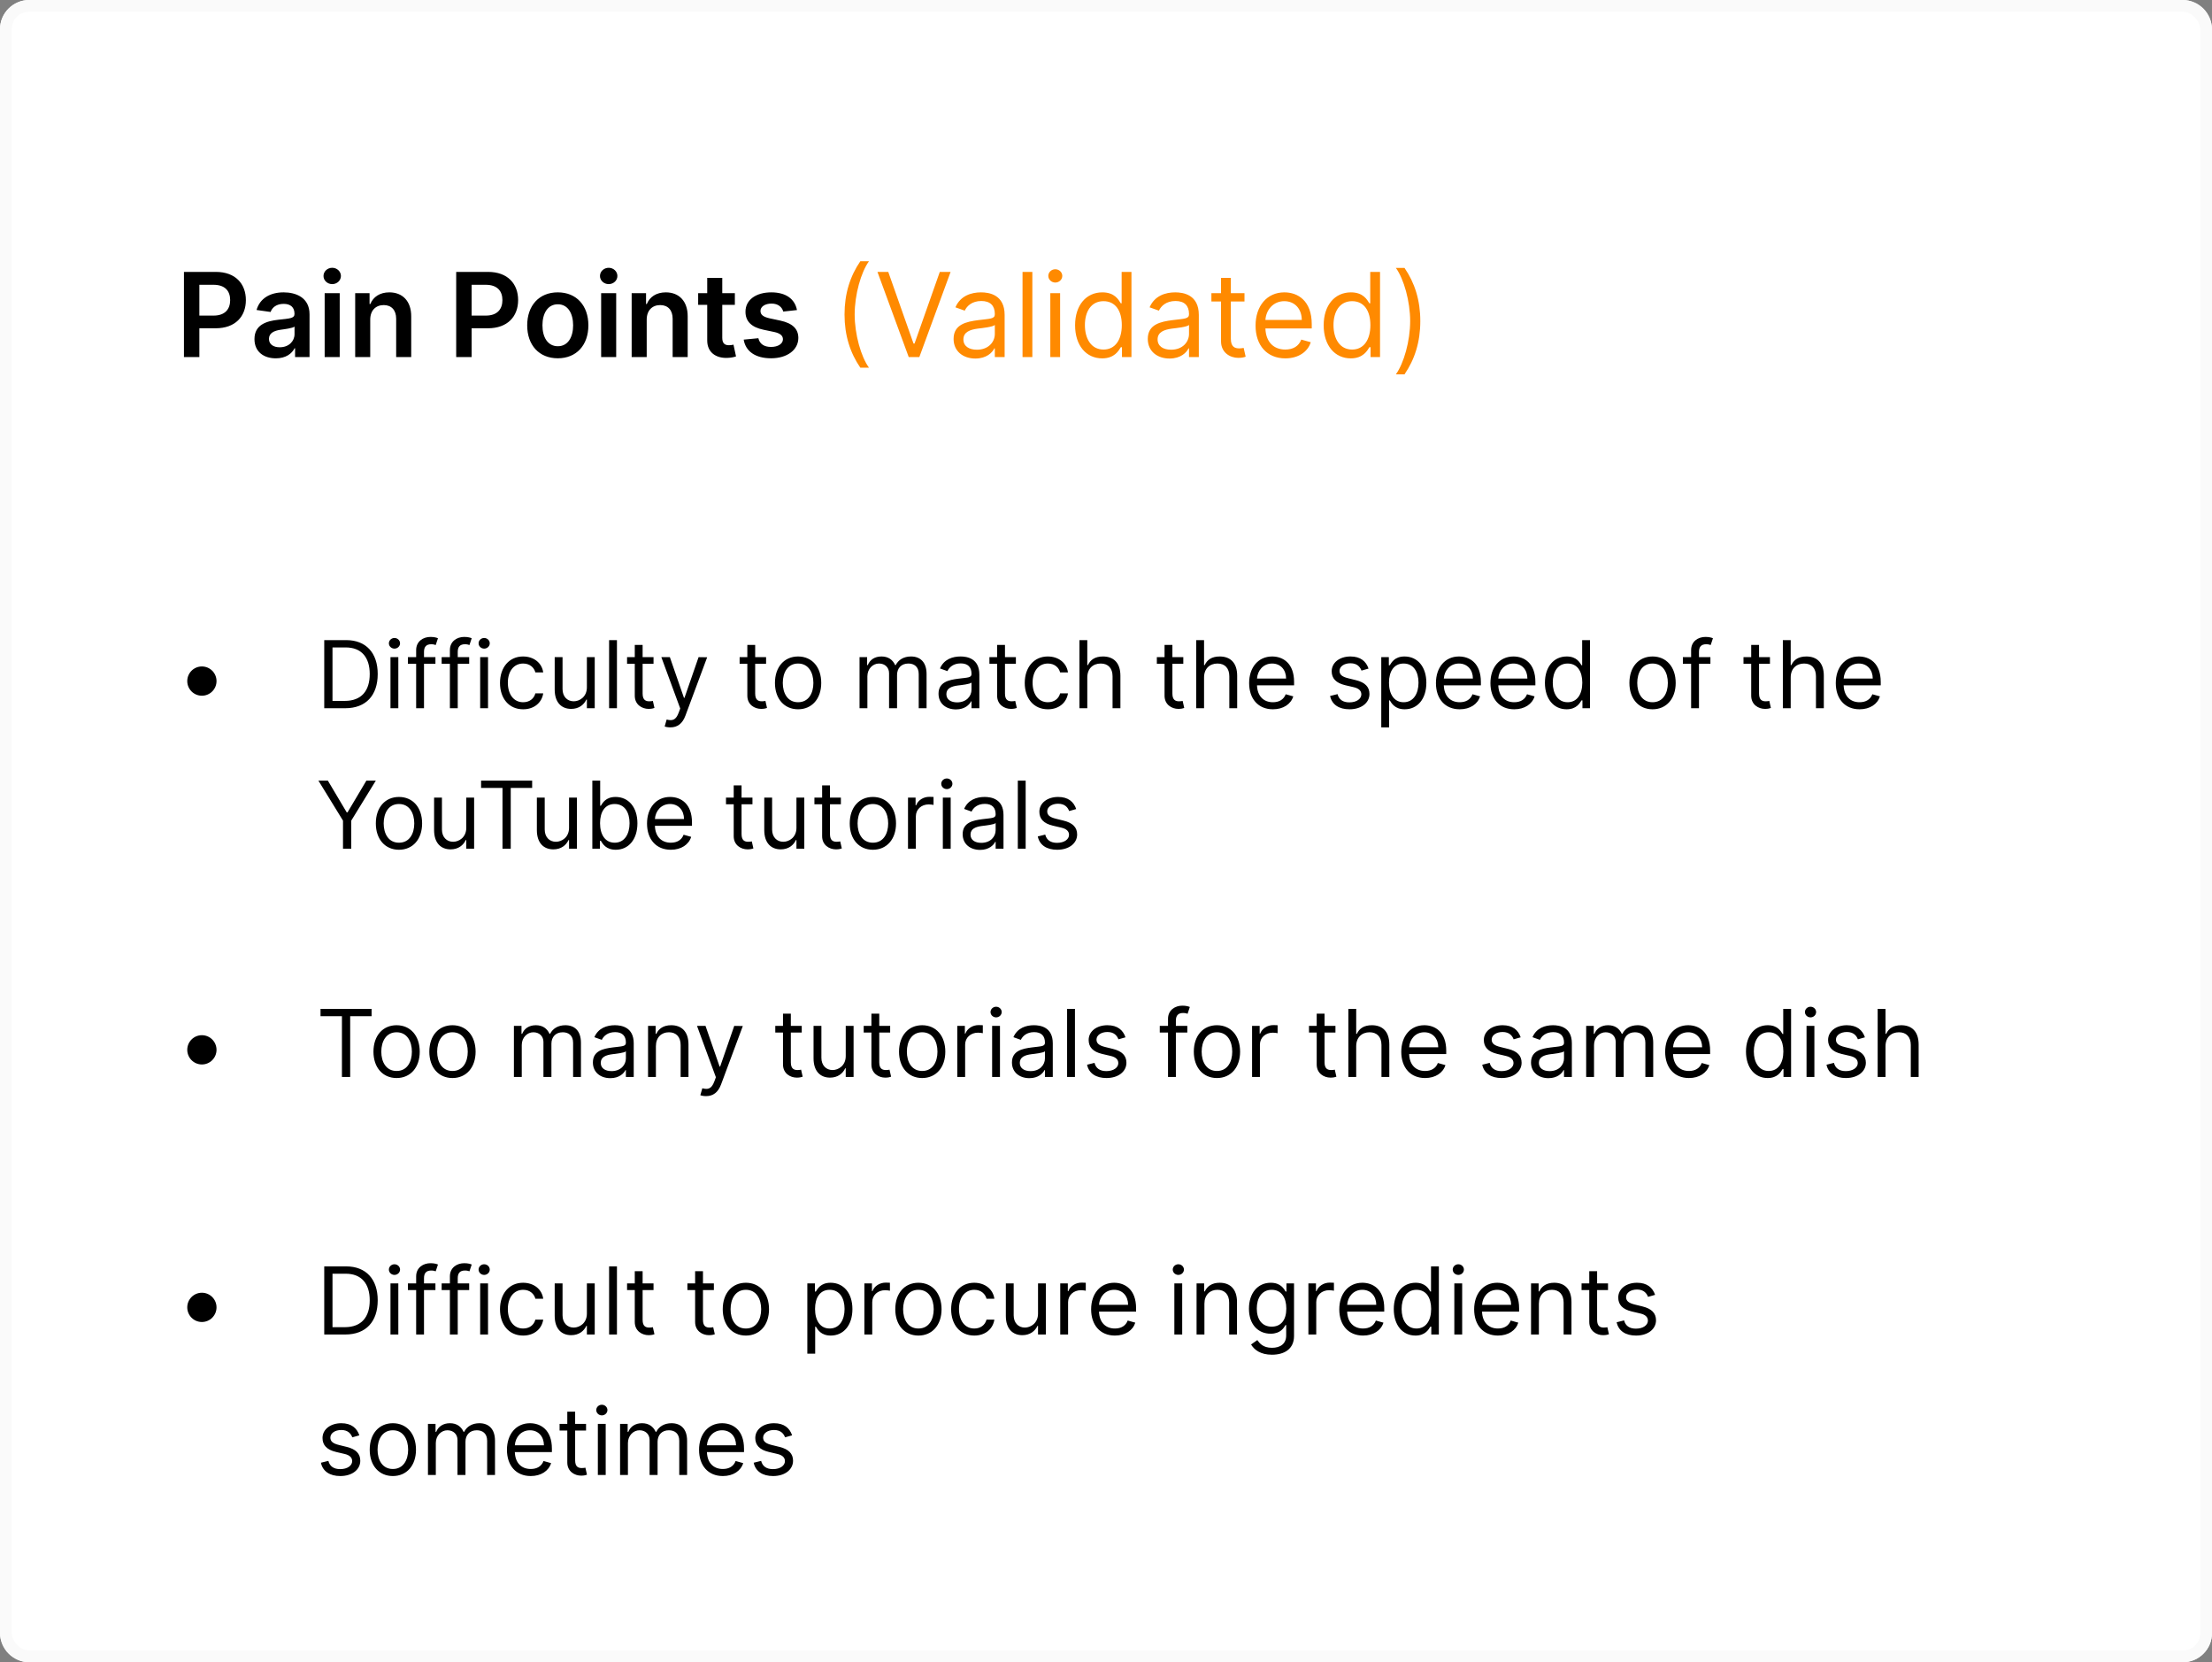 <svg width="378" height="284" viewBox="0 0 378 284" fill="none" xmlns="http://www.w3.org/2000/svg">
<rect x="0" y="0" width="378" height="284" fill="#808080" stroke="none"/>
<path d="M0 5C0 2.239 2.239 0 5 0H373C375.761 0 378 2.239 378 5V279C378 281.761 375.761 284 373 284H5C2.239 284 0 281.761 0 279V5Z" fill="white"/>
<path d="M34.5 118.864C35.881 118.864 37 117.744 37 116.364C37 114.983 35.881 113.864 34.5 113.864C33.119 113.864 32 114.983 32 116.364C32 117.744 33.119 118.864 34.5 118.864Z" fill="black"/>
<path d="M59 121C62.545 121 64.546 118.795 64.546 115.159C64.546 111.545 62.545 109.364 59.159 109.364H55.409V121H59ZM56.818 119.75V110.614H59.068C61.795 110.614 63.182 112.341 63.182 115.159C63.182 118 61.795 119.75 58.909 119.75H56.818ZM66.727 121H68.068V112.273H66.727V121ZM67.409 110.818C67.932 110.818 68.364 110.409 68.364 109.909C68.364 109.409 67.932 109 67.409 109C66.886 109 66.454 109.409 66.454 109.909C66.454 110.409 66.886 110.818 67.409 110.818ZM74.41 112.273H72.456V111.386C72.456 110.523 72.82 110.068 73.706 110.068C74.092 110.068 74.32 110.159 74.456 110.205L74.842 109.045C74.638 108.955 74.229 108.818 73.57 108.818C72.32 108.818 71.115 109.568 71.115 111.068V112.273H69.706V113.409H71.115V121H72.456V113.409H74.41V112.273ZM80.176 112.273H78.222V111.386C78.222 110.523 78.585 110.068 79.472 110.068C79.858 110.068 80.085 110.159 80.222 110.205L80.608 109.045C80.403 108.955 79.994 108.818 79.335 108.818C78.085 108.818 76.881 109.568 76.881 111.068V112.273H75.472V113.409H76.881V121H78.222V113.409H80.176V112.273ZM82.055 121H83.396V112.273H82.055V121ZM82.737 110.818C83.26 110.818 83.692 110.409 83.692 109.909C83.692 109.409 83.26 109 82.737 109C82.215 109 81.783 109.409 81.783 109.909C81.783 110.409 82.215 110.818 82.737 110.818ZM89.398 121.182C91.329 121.182 92.602 120 92.829 118.455H91.489C91.239 119.409 90.443 119.977 89.398 119.977C87.807 119.977 86.784 118.659 86.784 116.636C86.784 114.659 87.829 113.364 89.398 113.364C90.579 113.364 91.284 114.091 91.489 114.886H92.829C92.602 113.25 91.216 112.159 89.375 112.159C87.011 112.159 85.443 114.023 85.443 116.682C85.443 119.295 86.943 121.182 89.398 121.182ZM100.29 117.432C100.29 119.068 99.04 119.818 98.04 119.818C96.926 119.818 96.131 119 96.131 117.727V112.273H94.79V117.818C94.79 120.045 95.972 121.114 97.608 121.114C98.926 121.114 99.79 120.409 100.199 119.523H100.29V121H101.631V112.273H100.29V117.432ZM105.428 109.364H104.087V121H105.428V109.364ZM111.679 112.273H109.815V110.182H108.474V112.273H107.156V113.409H108.474V118.864C108.474 120.386 109.702 121.114 110.838 121.114C111.338 121.114 111.656 121.023 111.838 120.955L111.565 119.75C111.452 119.773 111.27 119.818 110.974 119.818C110.384 119.818 109.815 119.636 109.815 118.5V113.409H111.679V112.273ZM114.56 124.273C115.77 124.273 116.622 123.631 117.128 122.273L120.844 112.295L119.378 112.273L116.969 119.227H116.878L114.469 112.273H113.014L116.241 121.045L115.991 121.727C115.503 123.057 114.901 123.182 113.923 122.932L113.582 124.114C113.719 124.182 114.105 124.273 114.56 124.273ZM130.913 112.273H129.05V110.182H127.709V112.273H126.391V113.409H127.709V118.864C127.709 120.386 128.936 121.114 130.072 121.114C130.572 121.114 130.891 121.023 131.072 120.955L130.8 119.75C130.686 119.773 130.504 119.818 130.209 119.818C129.618 119.818 129.05 119.636 129.05 118.5V113.409H130.913V112.273ZM136.382 121.182C138.746 121.182 140.337 119.386 140.337 116.682C140.337 113.955 138.746 112.159 136.382 112.159C134.018 112.159 132.428 113.955 132.428 116.682C132.428 119.386 134.018 121.182 136.382 121.182ZM136.382 119.977C134.587 119.977 133.768 118.432 133.768 116.682C133.768 114.932 134.587 113.364 136.382 113.364C138.178 113.364 138.996 114.932 138.996 116.682C138.996 118.432 138.178 119.977 136.382 119.977ZM146.884 121H148.224V115.545C148.224 114.267 149.156 113.364 150.202 113.364C151.219 113.364 151.929 114.028 151.929 115.023V121H153.293V115.318C153.293 114.193 153.997 113.364 155.224 113.364C156.179 113.364 156.997 113.869 156.997 115.159V121H158.338V115.159C158.338 113.108 157.236 112.159 155.679 112.159C154.429 112.159 153.514 112.733 153.065 113.636H152.974C152.543 112.705 151.781 112.159 150.634 112.159C149.497 112.159 148.656 112.705 148.293 113.636H148.179V112.273H146.884V121ZM163.358 121.205C164.881 121.205 165.676 120.386 165.949 119.818H166.017V121H167.358V115.25C167.358 112.477 165.244 112.159 164.131 112.159C162.812 112.159 161.312 112.614 160.631 114.205L161.903 114.659C162.199 114.023 162.898 113.341 164.176 113.341C165.409 113.341 166.017 113.994 166.017 115.114V115.159C166.017 115.807 165.358 115.75 163.767 115.955C162.148 116.165 160.381 116.523 160.381 118.523C160.381 120.227 161.699 121.205 163.358 121.205ZM163.562 120C162.494 120 161.722 119.523 161.722 118.591C161.722 117.568 162.653 117.25 163.699 117.114C164.267 117.045 165.79 116.886 166.017 116.614V117.841C166.017 118.932 165.153 120 163.562 120ZM173.601 112.273H171.737V110.182H170.396V112.273H169.078V113.409H170.396V118.864C170.396 120.386 171.624 121.114 172.76 121.114C173.26 121.114 173.578 121.023 173.76 120.955L173.487 119.75C173.374 119.773 173.192 119.818 172.896 119.818C172.305 119.818 171.737 119.636 171.737 118.5V113.409H173.601V112.273ZM179.07 121.182C181.001 121.182 182.274 120 182.501 118.455H181.161C180.911 119.409 180.115 119.977 179.07 119.977C177.479 119.977 176.456 118.659 176.456 116.636C176.456 114.659 177.501 113.364 179.07 113.364C180.251 113.364 180.956 114.091 181.161 114.886H182.501C182.274 113.25 180.888 112.159 179.047 112.159C176.683 112.159 175.115 114.023 175.115 116.682C175.115 119.295 176.615 121.182 179.07 121.182ZM185.803 115.75C185.803 114.227 186.774 113.364 188.098 113.364C189.359 113.364 190.121 114.159 190.121 115.545V121H191.462V115.455C191.462 113.21 190.268 112.159 188.484 112.159C187.109 112.159 186.325 112.733 185.916 113.636H185.803V109.364H184.462V121H185.803V115.75ZM202.21 112.273H200.347V110.182H199.006V112.273H197.688V113.409H199.006V118.864C199.006 120.386 200.233 121.114 201.369 121.114C201.869 121.114 202.188 121.023 202.369 120.955L202.097 119.75C201.983 119.773 201.801 119.818 201.506 119.818C200.915 119.818 200.347 119.636 200.347 118.5V113.409H202.21V112.273ZM205.756 115.75C205.756 114.227 206.727 113.364 208.051 113.364C209.312 113.364 210.074 114.159 210.074 115.545V121H211.415V115.455C211.415 113.21 210.222 112.159 208.438 112.159C207.062 112.159 206.278 112.733 205.869 113.636H205.756V109.364H204.415V121H205.756V115.75ZM217.527 121.182C219.3 121.182 220.595 120.295 221.004 118.977L219.709 118.614C219.368 119.523 218.578 119.977 217.527 119.977C215.953 119.977 214.868 118.96 214.805 117.091H221.141V116.523C221.141 113.273 219.209 112.159 217.391 112.159C215.027 112.159 213.459 114.023 213.459 116.705C213.459 119.386 215.004 121.182 217.527 121.182ZM214.805 115.932C214.896 114.574 215.857 113.364 217.391 113.364C218.845 113.364 219.777 114.455 219.777 115.932H214.805ZM233.862 114.227C233.442 112.989 232.499 112.159 230.771 112.159C228.93 112.159 227.567 113.205 227.567 114.682C227.567 115.886 228.283 116.693 229.885 117.068L231.339 117.409C232.22 117.614 232.635 118.034 232.635 118.636C232.635 119.386 231.839 120 230.589 120C229.493 120 228.805 119.528 228.567 118.591L227.294 118.909C227.607 120.392 228.828 121.182 230.612 121.182C232.641 121.182 234.021 120.074 234.021 118.568C234.021 117.352 233.26 116.585 231.703 116.205L230.408 115.886C229.374 115.631 228.908 115.284 228.908 114.614C228.908 113.864 229.703 113.318 230.771 113.318C231.942 113.318 232.425 113.966 232.658 114.568L233.862 114.227ZM236.04 124.273H237.381V119.659H237.494C237.79 120.136 238.358 121.182 240.04 121.182C242.222 121.182 243.744 119.432 243.744 116.659C243.744 113.909 242.222 112.159 240.017 112.159C238.312 112.159 237.79 113.205 237.494 113.659H237.335V112.273H236.04V124.273ZM237.358 116.636C237.358 114.682 238.222 113.364 239.858 113.364C241.562 113.364 242.403 114.795 242.403 116.636C242.403 118.5 241.54 119.977 239.858 119.977C238.244 119.977 237.358 118.614 237.358 116.636ZM249.449 121.182C251.222 121.182 252.517 120.295 252.926 118.977L251.631 118.614C251.29 119.523 250.5 119.977 249.449 119.977C247.875 119.977 246.79 118.96 246.727 117.091H253.062V116.523C253.062 113.273 251.131 112.159 249.312 112.159C246.949 112.159 245.381 114.023 245.381 116.705C245.381 119.386 246.926 121.182 249.449 121.182ZM246.727 115.932C246.818 114.574 247.778 113.364 249.312 113.364C250.767 113.364 251.699 114.455 251.699 115.932H246.727ZM258.761 121.182C260.534 121.182 261.83 120.295 262.239 118.977L260.943 118.614C260.602 119.523 259.812 119.977 258.761 119.977C257.188 119.977 256.102 118.96 256.04 117.091H262.375V116.523C262.375 113.273 260.443 112.159 258.625 112.159C256.261 112.159 254.693 114.023 254.693 116.705C254.693 119.386 256.239 121.182 258.761 121.182ZM256.04 115.932C256.131 114.574 257.091 113.364 258.625 113.364C260.08 113.364 261.011 114.455 261.011 115.932H256.04ZM267.71 121.182C269.392 121.182 269.96 120.136 270.256 119.659H270.415V121H271.71V109.364H270.369V113.659H270.256C269.96 113.205 269.438 112.159 267.733 112.159C265.528 112.159 264.006 113.909 264.006 116.659C264.006 119.432 265.528 121.182 267.71 121.182ZM267.892 119.977C266.21 119.977 265.347 118.5 265.347 116.636C265.347 114.795 266.188 113.364 267.892 113.364C269.528 113.364 270.392 114.682 270.392 116.636C270.392 118.614 269.506 119.977 267.892 119.977ZM282.398 121.182C284.761 121.182 286.352 119.386 286.352 116.682C286.352 113.955 284.761 112.159 282.398 112.159C280.034 112.159 278.443 113.955 278.443 116.682C278.443 119.386 280.034 121.182 282.398 121.182ZM282.398 119.977C280.602 119.977 279.784 118.432 279.784 116.682C279.784 114.932 280.602 113.364 282.398 113.364C284.193 113.364 285.011 114.932 285.011 116.682C285.011 118.432 284.193 119.977 282.398 119.977ZM292.286 112.273H290.331V111.386C290.331 110.523 290.695 110.068 291.581 110.068C291.967 110.068 292.195 110.159 292.331 110.205L292.717 109.045C292.513 108.955 292.104 108.818 291.445 108.818C290.195 108.818 288.99 109.568 288.99 111.068V112.273H287.581V113.409H288.99V121H290.331V113.409H292.286V112.273ZM302.46 112.273H300.597V110.182H299.256V112.273H297.938V113.409H299.256V118.864C299.256 120.386 300.483 121.114 301.619 121.114C302.119 121.114 302.438 121.023 302.619 120.955L302.347 119.75C302.233 119.773 302.051 119.818 301.756 119.818C301.165 119.818 300.597 119.636 300.597 118.5V113.409H302.46V112.273ZM306.006 115.75C306.006 114.227 306.977 113.364 308.301 113.364C309.562 113.364 310.324 114.159 310.324 115.545V121H311.665V115.455C311.665 113.21 310.472 112.159 308.688 112.159C307.312 112.159 306.528 112.733 306.119 113.636H306.006V109.364H304.665V121H306.006V115.75ZM317.777 121.182C319.55 121.182 320.845 120.295 321.254 118.977L319.959 118.614C319.618 119.523 318.828 119.977 317.777 119.977C316.203 119.977 315.118 118.96 315.055 117.091H321.391V116.523C321.391 113.273 319.459 112.159 317.641 112.159C315.277 112.159 313.709 114.023 313.709 116.705C313.709 119.386 315.254 121.182 317.777 121.182ZM315.055 115.932C315.146 114.574 316.107 113.364 317.641 113.364C319.095 113.364 320.027 114.455 320.027 115.932H315.055ZM54.409 133.364L58.614 140.205V145H60.023V140.205L64.227 133.364H62.614L59.386 138.795H59.25L56.023 133.364H54.409ZM68.179 145.182C70.543 145.182 72.133 143.386 72.133 140.682C72.133 137.955 70.543 136.159 68.179 136.159C65.815 136.159 64.224 137.955 64.224 140.682C64.224 143.386 65.815 145.182 68.179 145.182ZM68.179 143.977C66.383 143.977 65.565 142.432 65.565 140.682C65.565 138.932 66.383 137.364 68.179 137.364C69.974 137.364 70.793 138.932 70.793 140.682C70.793 142.432 69.974 143.977 68.179 143.977ZM79.68 141.432C79.68 143.068 78.43 143.818 77.43 143.818C76.317 143.818 75.521 143 75.521 141.727V136.273H74.18V141.818C74.18 144.045 75.362 145.114 76.999 145.114C78.317 145.114 79.18 144.409 79.59 143.523H79.68V145H81.021V136.273H79.68V141.432ZM82.21 134.614H85.869V145H87.278V134.614H90.938V133.364H82.21V134.614ZM97.243 141.432C97.243 143.068 95.993 143.818 94.993 143.818C93.879 143.818 93.084 143 93.084 141.727V136.273H91.743V141.818C91.743 144.045 92.925 145.114 94.561 145.114C95.879 145.114 96.743 144.409 97.152 143.523H97.243V145H98.584V136.273H97.243V141.432ZM101.222 145H102.517V143.659H102.676C102.972 144.136 103.54 145.182 105.222 145.182C107.403 145.182 108.926 143.432 108.926 140.659C108.926 137.909 107.403 136.159 105.199 136.159C103.494 136.159 102.972 137.205 102.676 137.659H102.562V133.364H101.222V145ZM102.54 140.636C102.54 138.682 103.403 137.364 105.04 137.364C106.744 137.364 107.585 138.795 107.585 140.636C107.585 142.5 106.722 143.977 105.04 143.977C103.426 143.977 102.54 142.614 102.54 140.636ZM114.636 145.182C116.409 145.182 117.705 144.295 118.114 142.977L116.818 142.614C116.477 143.523 115.688 143.977 114.636 143.977C113.062 143.977 111.977 142.96 111.915 141.091H118.25V140.523C118.25 137.273 116.318 136.159 114.5 136.159C112.136 136.159 110.568 138.023 110.568 140.705C110.568 143.386 112.114 145.182 114.636 145.182ZM111.915 139.932C112.006 138.574 112.966 137.364 114.5 137.364C115.955 137.364 116.886 138.455 116.886 139.932H111.915ZM128.585 136.273H126.722V134.182H125.381V136.273H124.062V137.409H125.381V142.864C125.381 144.386 126.608 145.114 127.744 145.114C128.244 145.114 128.562 145.023 128.744 144.955L128.472 143.75C128.358 143.773 128.176 143.818 127.881 143.818C127.29 143.818 126.722 143.636 126.722 142.5V137.409H128.585V136.273ZM136.102 141.432C136.102 143.068 134.852 143.818 133.852 143.818C132.739 143.818 131.943 143 131.943 141.727V136.273H130.602V141.818C130.602 144.045 131.784 145.114 133.42 145.114C134.739 145.114 135.602 144.409 136.011 143.523H136.102V145H137.443V136.273H136.102V141.432ZM143.695 136.273H141.831V134.182H140.49V136.273H139.172V137.409H140.49V142.864C140.49 144.386 141.717 145.114 142.854 145.114C143.354 145.114 143.672 145.023 143.854 144.955L143.581 143.75C143.467 143.773 143.286 143.818 142.99 143.818C142.399 143.818 141.831 143.636 141.831 142.5V137.409H143.695V136.273ZM149.163 145.182C151.527 145.182 153.118 143.386 153.118 140.682C153.118 137.955 151.527 136.159 149.163 136.159C146.8 136.159 145.209 137.955 145.209 140.682C145.209 143.386 146.8 145.182 149.163 145.182ZM149.163 143.977C147.368 143.977 146.55 142.432 146.55 140.682C146.55 138.932 147.368 137.364 149.163 137.364C150.959 137.364 151.777 138.932 151.777 140.682C151.777 142.432 150.959 143.977 149.163 143.977ZM155.165 145H156.506V139.477C156.506 138.295 157.438 137.432 158.71 137.432C159.068 137.432 159.438 137.5 159.528 137.523V136.159C159.375 136.148 159.023 136.136 158.824 136.136C157.778 136.136 156.869 136.727 156.551 137.591H156.46V136.273H155.165V145ZM161.118 145H162.459V136.273H161.118V145ZM161.8 134.818C162.322 134.818 162.754 134.409 162.754 133.909C162.754 133.409 162.322 133 161.8 133C161.277 133 160.845 133.409 160.845 133.909C160.845 134.409 161.277 134.818 161.8 134.818ZM167.483 145.205C169.006 145.205 169.801 144.386 170.074 143.818H170.142V145H171.483V139.25C171.483 136.477 169.369 136.159 168.256 136.159C166.938 136.159 165.438 136.614 164.756 138.205L166.028 138.659C166.324 138.023 167.023 137.341 168.301 137.341C169.534 137.341 170.142 137.994 170.142 139.114V139.159C170.142 139.807 169.483 139.75 167.892 139.955C166.273 140.165 164.506 140.523 164.506 142.523C164.506 144.227 165.824 145.205 167.483 145.205ZM167.688 144C166.619 144 165.847 143.523 165.847 142.591C165.847 141.568 166.778 141.25 167.824 141.114C168.392 141.045 169.915 140.886 170.142 140.614V141.841C170.142 142.932 169.278 144 167.688 144ZM175.271 133.364H173.93V145H175.271V133.364ZM183.909 138.227C183.489 136.989 182.545 136.159 180.818 136.159C178.977 136.159 177.614 137.205 177.614 138.682C177.614 139.886 178.33 140.693 179.932 141.068L181.386 141.409C182.267 141.614 182.682 142.034 182.682 142.636C182.682 143.386 181.886 144 180.636 144C179.54 144 178.852 143.528 178.614 142.591L177.341 142.909C177.653 144.392 178.875 145.182 180.659 145.182C182.688 145.182 184.068 144.074 184.068 142.568C184.068 141.352 183.307 140.585 181.75 140.205L180.455 139.886C179.42 139.631 178.955 139.284 178.955 138.614C178.955 137.864 179.75 137.318 180.818 137.318C181.989 137.318 182.472 137.966 182.705 138.568L183.909 138.227Z" fill="black"/>
<path d="M34.5 181.864C35.881 181.864 37 180.744 37 179.364C37 177.983 35.881 176.864 34.5 176.864C33.119 176.864 32 177.983 32 179.364C32 180.744 33.119 181.864 34.5 181.864Z" fill="black"/>
<path d="M54.773 173.614H58.432V184H59.841V173.614H63.5V172.364H54.773V173.614ZM67.773 184.182C70.136 184.182 71.727 182.386 71.727 179.682C71.727 176.955 70.136 175.159 67.773 175.159C65.409 175.159 63.818 176.955 63.818 179.682C63.818 182.386 65.409 184.182 67.773 184.182ZM67.773 182.977C65.977 182.977 65.159 181.432 65.159 179.682C65.159 177.932 65.977 176.364 67.773 176.364C69.568 176.364 70.386 177.932 70.386 179.682C70.386 181.432 69.568 182.977 67.773 182.977ZM77.32 184.182C79.683 184.182 81.274 182.386 81.274 179.682C81.274 176.955 79.683 175.159 77.32 175.159C74.956 175.159 73.365 176.955 73.365 179.682C73.365 182.386 74.956 184.182 77.32 184.182ZM77.32 182.977C75.524 182.977 74.706 181.432 74.706 179.682C74.706 177.932 75.524 176.364 77.32 176.364C79.115 176.364 79.933 177.932 79.933 179.682C79.933 181.432 79.115 182.977 77.32 182.977ZM87.821 184H89.162V178.545C89.162 177.267 90.094 176.364 91.139 176.364C92.156 176.364 92.867 177.028 92.867 178.023V184H94.23V178.318C94.23 177.193 94.935 176.364 96.162 176.364C97.117 176.364 97.935 176.869 97.935 178.159V184H99.276V178.159C99.276 176.108 98.173 175.159 96.617 175.159C95.367 175.159 94.452 175.733 94.003 176.636H93.912C93.48 175.705 92.719 175.159 91.571 175.159C90.435 175.159 89.594 175.705 89.23 176.636H89.117V175.273H87.821V184ZM104.295 184.205C105.818 184.205 106.614 183.386 106.886 182.818H106.955V184H108.295V178.25C108.295 175.477 106.182 175.159 105.068 175.159C103.75 175.159 102.25 175.614 101.568 177.205L102.841 177.659C103.136 177.023 103.835 176.341 105.114 176.341C106.347 176.341 106.955 176.994 106.955 178.114V178.159C106.955 178.807 106.295 178.75 104.705 178.955C103.085 179.165 101.318 179.523 101.318 181.523C101.318 183.227 102.636 184.205 104.295 184.205ZM104.5 183C103.432 183 102.659 182.523 102.659 181.591C102.659 180.568 103.591 180.25 104.636 180.114C105.205 180.045 106.727 179.886 106.955 179.614V180.841C106.955 181.932 106.091 183 104.5 183ZM112.084 178.75C112.084 177.227 113.027 176.364 114.311 176.364C115.555 176.364 116.311 177.176 116.311 178.545V184H117.652V178.455C117.652 176.227 116.464 175.159 114.697 175.159C113.379 175.159 112.561 175.75 112.152 176.636H112.038V175.273H110.743V184H112.084V178.75ZM120.653 187.273C121.864 187.273 122.716 186.631 123.222 185.273L126.938 175.295L125.472 175.273L123.062 182.227H122.972L120.562 175.273H119.108L122.335 184.045L122.085 184.727C121.597 186.057 120.994 186.182 120.017 185.932L119.676 187.114C119.812 187.182 120.199 187.273 120.653 187.273ZM137.007 175.273H135.143V173.182H133.803V175.273H132.484V176.409H133.803V181.864C133.803 183.386 135.03 184.114 136.166 184.114C136.666 184.114 136.984 184.023 137.166 183.955L136.893 182.75C136.78 182.773 136.598 182.818 136.303 182.818C135.712 182.818 135.143 182.636 135.143 181.5V176.409H137.007V175.273ZM144.524 180.432C144.524 182.068 143.274 182.818 142.274 182.818C141.161 182.818 140.365 182 140.365 180.727V175.273H139.024V180.818C139.024 183.045 140.206 184.114 141.842 184.114C143.161 184.114 144.024 183.409 144.433 182.523H144.524V184H145.865V175.273H144.524V180.432ZM152.116 175.273H150.253V173.182H148.912V175.273H147.594V176.409H148.912V181.864C148.912 183.386 150.139 184.114 151.276 184.114C151.776 184.114 152.094 184.023 152.276 183.955L152.003 182.75C151.889 182.773 151.707 182.818 151.412 182.818C150.821 182.818 150.253 182.636 150.253 181.5V176.409H152.116V175.273ZM157.585 184.182C159.949 184.182 161.54 182.386 161.54 179.682C161.54 176.955 159.949 175.159 157.585 175.159C155.222 175.159 153.631 176.955 153.631 179.682C153.631 182.386 155.222 184.182 157.585 184.182ZM157.585 182.977C155.79 182.977 154.972 181.432 154.972 179.682C154.972 177.932 155.79 176.364 157.585 176.364C159.381 176.364 160.199 177.932 160.199 179.682C160.199 181.432 159.381 182.977 157.585 182.977ZM163.587 184H164.928V178.477C164.928 177.295 165.859 176.432 167.132 176.432C167.49 176.432 167.859 176.5 167.95 176.523V175.159C167.797 175.148 167.445 175.136 167.246 175.136C166.2 175.136 165.291 175.727 164.973 176.591H164.882V175.273H163.587V184ZM169.54 184H170.881V175.273H169.54V184ZM170.222 173.818C170.744 173.818 171.176 173.409 171.176 172.909C171.176 172.409 170.744 172 170.222 172C169.699 172 169.267 172.409 169.267 172.909C169.267 173.409 169.699 173.818 170.222 173.818ZM175.905 184.205C177.428 184.205 178.223 183.386 178.496 182.818H178.564V184H179.905V178.25C179.905 175.477 177.791 175.159 176.678 175.159C175.359 175.159 173.859 175.614 173.178 177.205L174.45 177.659C174.746 177.023 175.445 176.341 176.723 176.341C177.956 176.341 178.564 176.994 178.564 178.114V178.159C178.564 178.807 177.905 178.75 176.314 178.955C174.695 179.165 172.928 179.523 172.928 181.523C172.928 183.227 174.246 184.205 175.905 184.205ZM176.109 183C175.041 183 174.268 182.523 174.268 181.591C174.268 180.568 175.2 180.25 176.246 180.114C176.814 180.045 178.337 179.886 178.564 179.614V180.841C178.564 181.932 177.7 183 176.109 183ZM183.693 172.364H182.352V184H183.693V172.364ZM192.331 177.227C191.911 175.989 190.967 175.159 189.24 175.159C187.399 175.159 186.036 176.205 186.036 177.682C186.036 178.886 186.751 179.693 188.354 180.068L189.808 180.409C190.689 180.614 191.104 181.034 191.104 181.636C191.104 182.386 190.308 183 189.058 183C187.962 183 187.274 182.528 187.036 181.591L185.763 181.909C186.075 183.392 187.297 184.182 189.081 184.182C191.109 184.182 192.49 183.074 192.49 181.568C192.49 180.352 191.729 179.585 190.172 179.205L188.876 178.886C187.842 178.631 187.376 178.284 187.376 177.614C187.376 176.864 188.172 176.318 189.24 176.318C190.411 176.318 190.893 176.966 191.126 177.568L192.331 177.227ZM202.895 175.273H200.94V174.386C200.94 173.523 201.304 173.068 202.19 173.068C202.577 173.068 202.804 173.159 202.94 173.205L203.327 172.045C203.122 171.955 202.713 171.818 202.054 171.818C200.804 171.818 199.599 172.568 199.599 174.068V175.273H198.19V176.409H199.599V184H200.94V176.409H202.895V175.273ZM207.96 184.182C210.324 184.182 211.915 182.386 211.915 179.682C211.915 176.955 210.324 175.159 207.96 175.159C205.597 175.159 204.006 176.955 204.006 179.682C204.006 182.386 205.597 184.182 207.96 184.182ZM207.96 182.977C206.165 182.977 205.347 181.432 205.347 179.682C205.347 177.932 206.165 176.364 207.96 176.364C209.756 176.364 210.574 177.932 210.574 179.682C210.574 181.432 209.756 182.977 207.96 182.977ZM213.962 184H215.303V178.477C215.303 177.295 216.234 176.432 217.507 176.432C217.865 176.432 218.234 176.5 218.325 176.523V175.159C218.172 175.148 217.82 175.136 217.621 175.136C216.575 175.136 215.666 175.727 215.348 176.591H215.257V175.273H213.962V184ZM228.21 175.273H226.347V173.182H225.006V175.273H223.688V176.409H225.006V181.864C225.006 183.386 226.233 184.114 227.369 184.114C227.869 184.114 228.188 184.023 228.369 183.955L228.097 182.75C227.983 182.773 227.801 182.818 227.506 182.818C226.915 182.818 226.347 182.636 226.347 181.5V176.409H228.21V175.273ZM231.756 178.75C231.756 177.227 232.727 176.364 234.051 176.364C235.312 176.364 236.074 177.159 236.074 178.545V184H237.415V178.455C237.415 176.21 236.222 175.159 234.438 175.159C233.062 175.159 232.278 175.733 231.869 176.636H231.756V172.364H230.415V184H231.756V178.75ZM243.527 184.182C245.3 184.182 246.595 183.295 247.004 181.977L245.709 181.614C245.368 182.523 244.578 182.977 243.527 182.977C241.953 182.977 240.868 181.96 240.805 180.091H247.141V179.523C247.141 176.273 245.209 175.159 243.391 175.159C241.027 175.159 239.459 177.023 239.459 179.705C239.459 182.386 241.004 184.182 243.527 184.182ZM240.805 178.932C240.896 177.574 241.857 176.364 243.391 176.364C244.845 176.364 245.777 177.455 245.777 178.932H240.805ZM259.862 177.227C259.442 175.989 258.499 175.159 256.771 175.159C254.93 175.159 253.567 176.205 253.567 177.682C253.567 178.886 254.283 179.693 255.885 180.068L257.339 180.409C258.22 180.614 258.635 181.034 258.635 181.636C258.635 182.386 257.839 183 256.589 183C255.493 183 254.805 182.528 254.567 181.591L253.294 181.909C253.607 183.392 254.828 184.182 256.612 184.182C258.641 184.182 260.021 183.074 260.021 181.568C260.021 180.352 259.26 179.585 257.703 179.205L256.408 178.886C255.374 178.631 254.908 178.284 254.908 177.614C254.908 176.864 255.703 176.318 256.771 176.318C257.942 176.318 258.425 176.966 258.658 177.568L259.862 177.227ZM264.608 184.205C266.131 184.205 266.926 183.386 267.199 182.818H267.267V184H268.608V178.25C268.608 175.477 266.494 175.159 265.381 175.159C264.062 175.159 262.562 175.614 261.881 177.205L263.153 177.659C263.449 177.023 264.148 176.341 265.426 176.341C266.659 176.341 267.267 176.994 267.267 178.114V178.159C267.267 178.807 266.608 178.75 265.017 178.955C263.398 179.165 261.631 179.523 261.631 181.523C261.631 183.227 262.949 184.205 264.608 184.205ZM264.812 183C263.744 183 262.972 182.523 262.972 181.591C262.972 180.568 263.903 180.25 264.949 180.114C265.517 180.045 267.04 179.886 267.267 179.614V180.841C267.267 181.932 266.403 183 264.812 183ZM271.055 184H272.396V178.545C272.396 177.267 273.328 176.364 274.374 176.364C275.391 176.364 276.101 177.028 276.101 178.023V184H277.464V178.318C277.464 177.193 278.169 176.364 279.396 176.364C280.351 176.364 281.169 176.869 281.169 178.159V184H282.51V178.159C282.51 176.108 281.408 175.159 279.851 175.159C278.601 175.159 277.686 175.733 277.237 176.636H277.146C276.714 175.705 275.953 175.159 274.805 175.159C273.669 175.159 272.828 175.705 272.464 176.636H272.351V175.273H271.055V184ZM288.621 184.182C290.393 184.182 291.689 183.295 292.098 181.977L290.803 181.614C290.462 182.523 289.672 182.977 288.621 182.977C287.047 182.977 285.962 181.96 285.899 180.091H292.234V179.523C292.234 176.273 290.303 175.159 288.484 175.159C286.121 175.159 284.553 177.023 284.553 179.705C284.553 182.386 286.098 184.182 288.621 184.182ZM285.899 178.932C285.99 177.574 286.95 176.364 288.484 176.364C289.939 176.364 290.871 177.455 290.871 178.932H285.899ZM302.07 184.182C303.751 184.182 304.32 183.136 304.615 182.659H304.774V184H306.07V172.364H304.729V176.659H304.615C304.32 176.205 303.797 175.159 302.092 175.159C299.888 175.159 298.365 176.909 298.365 179.659C298.365 182.432 299.888 184.182 302.07 184.182ZM302.251 182.977C300.57 182.977 299.706 181.5 299.706 179.636C299.706 177.795 300.547 176.364 302.251 176.364C303.888 176.364 304.751 177.682 304.751 179.636C304.751 181.614 303.865 182.977 302.251 182.977ZM308.712 184H310.053V175.273H308.712V184ZM309.393 173.818C309.916 173.818 310.348 173.409 310.348 172.909C310.348 172.409 309.916 172 309.393 172C308.871 172 308.439 172.409 308.439 172.909C308.439 173.409 308.871 173.818 309.393 173.818ZM318.69 177.227C318.27 175.989 317.327 175.159 315.599 175.159C313.759 175.159 312.395 176.205 312.395 177.682C312.395 178.886 313.111 179.693 314.713 180.068L316.168 180.409C317.048 180.614 317.463 181.034 317.463 181.636C317.463 182.386 316.668 183 315.418 183C314.321 183 313.634 182.528 313.395 181.591L312.122 181.909C312.435 183.392 313.656 184.182 315.44 184.182C317.469 184.182 318.849 183.074 318.849 181.568C318.849 180.352 318.088 179.585 316.531 179.205L315.236 178.886C314.202 178.631 313.736 178.284 313.736 177.614C313.736 176.864 314.531 176.318 315.599 176.318C316.77 176.318 317.253 176.966 317.486 177.568L318.69 177.227ZM322.209 178.75C322.209 177.227 323.18 176.364 324.504 176.364C325.766 176.364 326.527 177.159 326.527 178.545V184H327.868V178.455C327.868 176.21 326.675 175.159 324.891 175.159C323.516 175.159 322.732 175.733 322.322 176.636H322.209V172.364H320.868V184H322.209V178.75Z" fill="black"/>
<path d="M34.5 225.864C35.881 225.864 37 224.744 37 223.364C37 221.983 35.881 220.864 34.5 220.864C33.119 220.864 32 221.983 32 223.364C32 224.744 33.119 225.864 34.5 225.864Z" fill="black"/>
<path d="M59 228C62.545 228 64.546 225.795 64.546 222.159C64.546 218.545 62.545 216.364 59.159 216.364H55.409V228H59ZM56.818 226.75V217.614H59.068C61.795 217.614 63.182 219.341 63.182 222.159C63.182 225 61.795 226.75 58.909 226.75H56.818ZM66.727 228H68.068V219.273H66.727V228ZM67.409 217.818C67.932 217.818 68.364 217.409 68.364 216.909C68.364 216.409 67.932 216 67.409 216C66.886 216 66.454 216.409 66.454 216.909C66.454 217.409 66.886 217.818 67.409 217.818ZM74.41 219.273H72.456V218.386C72.456 217.523 72.82 217.068 73.706 217.068C74.092 217.068 74.32 217.159 74.456 217.205L74.842 216.045C74.638 215.955 74.229 215.818 73.57 215.818C72.32 215.818 71.115 216.568 71.115 218.068V219.273H69.706V220.409H71.115V228H72.456V220.409H74.41V219.273ZM80.176 219.273H78.222V218.386C78.222 217.523 78.585 217.068 79.472 217.068C79.858 217.068 80.085 217.159 80.222 217.205L80.608 216.045C80.403 215.955 79.994 215.818 79.335 215.818C78.085 215.818 76.881 216.568 76.881 218.068V219.273H75.472V220.409H76.881V228H78.222V220.409H80.176V219.273ZM82.055 228H83.396V219.273H82.055V228ZM82.737 217.818C83.26 217.818 83.692 217.409 83.692 216.909C83.692 216.409 83.26 216 82.737 216C82.215 216 81.783 216.409 81.783 216.909C81.783 217.409 82.215 217.818 82.737 217.818ZM89.398 228.182C91.329 228.182 92.602 227 92.829 225.455H91.489C91.239 226.409 90.443 226.977 89.398 226.977C87.807 226.977 86.784 225.659 86.784 223.636C86.784 221.659 87.829 220.364 89.398 220.364C90.579 220.364 91.284 221.091 91.489 221.886H92.829C92.602 220.25 91.216 219.159 89.375 219.159C87.011 219.159 85.443 221.023 85.443 223.682C85.443 226.295 86.943 228.182 89.398 228.182ZM100.29 224.432C100.29 226.068 99.04 226.818 98.04 226.818C96.926 226.818 96.131 226 96.131 224.727V219.273H94.79V224.818C94.79 227.045 95.972 228.114 97.608 228.114C98.926 228.114 99.79 227.409 100.199 226.523H100.29V228H101.631V219.273H100.29V224.432ZM105.428 216.364H104.087V228H105.428V216.364ZM111.679 219.273H109.815V217.182H108.474V219.273H107.156V220.409H108.474V225.864C108.474 227.386 109.702 228.114 110.838 228.114C111.338 228.114 111.656 228.023 111.838 227.955L111.565 226.75C111.452 226.773 111.27 226.818 110.974 226.818C110.384 226.818 109.815 226.636 109.815 225.5V220.409H111.679V219.273ZM121.991 219.273H120.128V217.182H118.787V219.273H117.469V220.409H118.787V225.864C118.787 227.386 120.014 228.114 121.151 228.114C121.651 228.114 121.969 228.023 122.151 227.955L121.878 226.75C121.764 226.773 121.582 226.818 121.287 226.818C120.696 226.818 120.128 226.636 120.128 225.5V220.409H121.991V219.273ZM127.46 228.182C129.824 228.182 131.415 226.386 131.415 223.682C131.415 220.955 129.824 219.159 127.46 219.159C125.097 219.159 123.506 220.955 123.506 223.682C123.506 226.386 125.097 228.182 127.46 228.182ZM127.46 226.977C125.665 226.977 124.847 225.432 124.847 223.682C124.847 221.932 125.665 220.364 127.46 220.364C129.256 220.364 130.074 221.932 130.074 223.682C130.074 225.432 129.256 226.977 127.46 226.977ZM137.962 231.273H139.303V226.659H139.416C139.712 227.136 140.28 228.182 141.962 228.182C144.143 228.182 145.666 226.432 145.666 223.659C145.666 220.909 144.143 219.159 141.939 219.159C140.234 219.159 139.712 220.205 139.416 220.659H139.257V219.273H137.962V231.273ZM139.28 223.636C139.28 221.682 140.143 220.364 141.78 220.364C143.484 220.364 144.325 221.795 144.325 223.636C144.325 225.5 143.462 226.977 141.78 226.977C140.166 226.977 139.28 225.614 139.28 223.636ZM147.712 228H149.053V222.477C149.053 221.295 149.984 220.432 151.257 220.432C151.615 220.432 151.984 220.5 152.075 220.523V219.159C151.922 219.148 151.57 219.136 151.371 219.136C150.325 219.136 149.416 219.727 149.098 220.591H149.007V219.273H147.712V228ZM156.945 228.182C159.308 228.182 160.899 226.386 160.899 223.682C160.899 220.955 159.308 219.159 156.945 219.159C154.581 219.159 152.99 220.955 152.99 223.682C152.99 226.386 154.581 228.182 156.945 228.182ZM156.945 226.977C155.149 226.977 154.331 225.432 154.331 223.682C154.331 221.932 155.149 220.364 156.945 220.364C158.74 220.364 159.558 221.932 159.558 223.682C159.558 225.432 158.74 226.977 156.945 226.977ZM166.491 228.182C168.423 228.182 169.696 227 169.923 225.455H168.582C168.332 226.409 167.537 226.977 166.491 226.977C164.901 226.977 163.878 225.659 163.878 223.636C163.878 221.659 164.923 220.364 166.491 220.364C167.673 220.364 168.378 221.091 168.582 221.886H169.923C169.696 220.25 168.31 219.159 166.469 219.159C164.105 219.159 162.537 221.023 162.537 223.682C162.537 226.295 164.037 228.182 166.491 228.182ZM177.384 224.432C177.384 226.068 176.134 226.818 175.134 226.818C174.02 226.818 173.224 226 173.224 224.727V219.273H171.884V224.818C171.884 227.045 173.065 228.114 174.702 228.114C176.02 228.114 176.884 227.409 177.293 226.523H177.384V228H178.724V219.273H177.384V224.432ZM181.18 228H182.521V222.477C182.521 221.295 183.453 220.432 184.726 220.432C185.084 220.432 185.453 220.5 185.544 220.523V219.159C185.391 219.148 185.038 219.136 184.839 219.136C183.794 219.136 182.885 219.727 182.567 220.591H182.476V219.273H181.18V228ZM190.527 228.182C192.3 228.182 193.595 227.295 194.004 225.977L192.709 225.614C192.368 226.523 191.578 226.977 190.527 226.977C188.953 226.977 187.868 225.96 187.805 224.091H194.141V223.523C194.141 220.273 192.209 219.159 190.391 219.159C188.027 219.159 186.459 221.023 186.459 223.705C186.459 226.386 188.004 228.182 190.527 228.182ZM187.805 222.932C187.896 221.574 188.857 220.364 190.391 220.364C191.845 220.364 192.777 221.455 192.777 222.932H187.805ZM200.68 228H202.021V219.273H200.68V228ZM201.362 217.818C201.885 217.818 202.317 217.409 202.317 216.909C202.317 216.409 201.885 216 201.362 216C200.839 216 200.408 216.409 200.408 216.909C200.408 217.409 200.839 217.818 201.362 217.818ZM205.818 222.75C205.818 221.227 206.761 220.364 208.045 220.364C209.29 220.364 210.045 221.176 210.045 222.545V228H211.386V222.455C211.386 220.227 210.199 219.159 208.432 219.159C207.114 219.159 206.295 219.75 205.886 220.636H205.773V219.273H204.477V228H205.818V222.75ZM217.359 231.455C219.45 231.455 221.132 230.5 221.132 228.25V219.273H219.837V220.659H219.7C219.405 220.205 218.859 219.159 217.155 219.159C214.95 219.159 213.428 220.909 213.428 223.591C213.428 226.318 215.018 227.864 217.132 227.864C218.837 227.864 219.382 226.864 219.678 226.386H219.791V228.159C219.791 229.614 218.768 230.273 217.359 230.273C215.774 230.273 215.217 229.438 214.859 228.955L213.791 229.705C214.337 230.619 215.411 231.455 217.359 231.455ZM217.314 226.659C215.632 226.659 214.768 225.386 214.768 223.568C214.768 221.795 215.609 220.364 217.314 220.364C218.95 220.364 219.814 221.682 219.814 223.568C219.814 225.5 218.928 226.659 217.314 226.659ZM223.587 228H224.928V222.477C224.928 221.295 225.859 220.432 227.132 220.432C227.49 220.432 227.859 220.5 227.95 220.523V219.159C227.797 219.148 227.445 219.136 227.246 219.136C226.2 219.136 225.291 219.727 224.973 220.591H224.882V219.273H223.587V228ZM232.933 228.182C234.706 228.182 236.001 227.295 236.411 225.977L235.115 225.614C234.774 226.523 233.984 226.977 232.933 226.977C231.359 226.977 230.274 225.96 230.212 224.091H236.547V223.523C236.547 220.273 234.615 219.159 232.797 219.159C230.433 219.159 228.865 221.023 228.865 223.705C228.865 226.386 230.411 228.182 232.933 228.182ZM230.212 222.932C230.303 221.574 231.263 220.364 232.797 220.364C234.251 220.364 235.183 221.455 235.183 222.932H230.212ZM241.882 228.182C243.564 228.182 244.132 227.136 244.428 226.659H244.587V228H245.882V216.364H244.541V220.659H244.428C244.132 220.205 243.609 219.159 241.905 219.159C239.7 219.159 238.178 220.909 238.178 223.659C238.178 226.432 239.7 228.182 241.882 228.182ZM242.064 226.977C240.382 226.977 239.518 225.5 239.518 223.636C239.518 221.795 240.359 220.364 242.064 220.364C243.7 220.364 244.564 221.682 244.564 223.636C244.564 225.614 243.678 226.977 242.064 226.977ZM248.524 228H249.865V219.273H248.524V228ZM249.206 217.818C249.729 217.818 250.161 217.409 250.161 216.909C250.161 216.409 249.729 216 249.206 216C248.683 216 248.251 216.409 248.251 216.909C248.251 217.409 248.683 217.818 249.206 217.818ZM255.98 228.182C257.753 228.182 259.048 227.295 259.457 225.977L258.162 225.614C257.821 226.523 257.031 226.977 255.98 226.977C254.406 226.977 253.321 225.96 253.259 224.091H259.594V223.523C259.594 220.273 257.662 219.159 255.844 219.159C253.48 219.159 251.912 221.023 251.912 223.705C251.912 226.386 253.457 228.182 255.98 228.182ZM253.259 222.932C253.349 221.574 254.31 220.364 255.844 220.364C257.298 220.364 258.23 221.455 258.23 222.932H253.259ZM262.974 222.75C262.974 221.227 263.918 220.364 265.202 220.364C266.446 220.364 267.202 221.176 267.202 222.545V228H268.543V222.455C268.543 220.227 267.355 219.159 265.588 219.159C264.27 219.159 263.452 219.75 263.043 220.636H262.929V219.273H261.634V228H262.974V222.75ZM274.788 219.273H272.925V217.182H271.584V219.273H270.266V220.409H271.584V225.864C271.584 227.386 272.811 228.114 273.947 228.114C274.447 228.114 274.766 228.023 274.947 227.955L274.675 226.75C274.561 226.773 274.379 226.818 274.084 226.818C273.493 226.818 272.925 226.636 272.925 225.5V220.409H274.788V219.273ZM282.831 221.227C282.411 219.989 281.467 219.159 279.74 219.159C277.899 219.159 276.536 220.205 276.536 221.682C276.536 222.886 277.251 223.693 278.854 224.068L280.308 224.409C281.189 224.614 281.604 225.034 281.604 225.636C281.604 226.386 280.808 227 279.558 227C278.462 227 277.774 226.528 277.536 225.591L276.263 225.909C276.575 227.392 277.797 228.182 279.581 228.182C281.609 228.182 282.99 227.074 282.99 225.568C282.99 224.352 282.229 223.585 280.672 223.205L279.376 222.886C278.342 222.631 277.876 222.284 277.876 221.614C277.876 220.864 278.672 220.318 279.74 220.318C280.911 220.318 281.393 220.966 281.626 221.568L282.831 221.227ZM61.409 245.227C60.989 243.989 60.045 243.159 58.318 243.159C56.477 243.159 55.114 244.205 55.114 245.682C55.114 246.886 55.83 247.693 57.432 248.068L58.886 248.409C59.767 248.614 60.182 249.034 60.182 249.636C60.182 250.386 59.386 251 58.136 251C57.04 251 56.352 250.528 56.114 249.591L54.841 249.909C55.153 251.392 56.375 252.182 58.159 252.182C60.188 252.182 61.568 251.074 61.568 249.568C61.568 248.352 60.807 247.585 59.25 247.205L57.955 246.886C56.92 246.631 56.455 246.284 56.455 245.614C56.455 244.864 57.25 244.318 58.318 244.318C59.489 244.318 59.972 244.966 60.205 245.568L61.409 245.227ZM67.132 252.182C69.496 252.182 71.087 250.386 71.087 247.682C71.087 244.955 69.496 243.159 67.132 243.159C64.769 243.159 63.178 244.955 63.178 247.682C63.178 250.386 64.769 252.182 67.132 252.182ZM67.132 250.977C65.337 250.977 64.519 249.432 64.519 247.682C64.519 245.932 65.337 244.364 67.132 244.364C68.928 244.364 69.746 245.932 69.746 247.682C69.746 249.432 68.928 250.977 67.132 250.977ZM73.133 252H74.474V246.545C74.474 245.267 75.406 244.364 76.452 244.364C77.469 244.364 78.179 245.028 78.179 246.023V252H79.543V246.318C79.543 245.193 80.247 244.364 81.474 244.364C82.429 244.364 83.247 244.869 83.247 246.159V252H84.588V246.159C84.588 244.108 83.486 243.159 81.929 243.159C80.679 243.159 79.764 243.733 79.315 244.636H79.224C78.793 243.705 78.031 243.159 76.883 243.159C75.747 243.159 74.906 243.705 74.543 244.636H74.429V243.273H73.133V252ZM90.699 252.182C92.472 252.182 93.767 251.295 94.176 249.977L92.881 249.614C92.54 250.523 91.75 250.977 90.699 250.977C89.125 250.977 88.04 249.96 87.977 248.091H94.312V247.523C94.312 244.273 92.381 243.159 90.562 243.159C88.199 243.159 86.631 245.023 86.631 247.705C86.631 250.386 88.176 252.182 90.699 252.182ZM87.977 246.932C88.068 245.574 89.028 244.364 90.562 244.364C92.017 244.364 92.949 245.455 92.949 246.932H87.977ZM100.148 243.273H98.284V241.182H96.943V243.273H95.625V244.409H96.943V249.864C96.943 251.386 98.171 252.114 99.307 252.114C99.807 252.114 100.125 252.023 100.307 251.955L100.034 250.75C99.921 250.773 99.739 250.818 99.443 250.818C98.852 250.818 98.284 250.636 98.284 249.5V244.409H100.148V243.273ZM102.165 252H103.506V243.273H102.165V252ZM102.847 241.818C103.369 241.818 103.801 241.409 103.801 240.909C103.801 240.409 103.369 240 102.847 240C102.324 240 101.892 240.409 101.892 240.909C101.892 241.409 102.324 241.818 102.847 241.818ZM105.962 252H107.303V246.545C107.303 245.267 108.234 244.364 109.28 244.364C110.297 244.364 111.007 245.028 111.007 246.023V252H112.371V246.318C112.371 245.193 113.075 244.364 114.303 244.364C115.257 244.364 116.075 244.869 116.075 246.159V252H117.416V246.159C117.416 244.108 116.314 243.159 114.757 243.159C113.507 243.159 112.592 243.733 112.143 244.636H112.053C111.621 243.705 110.859 243.159 109.712 243.159C108.575 243.159 107.734 243.705 107.371 244.636H107.257V243.273H105.962V252ZM123.527 252.182C125.3 252.182 126.595 251.295 127.004 249.977L125.709 249.614C125.368 250.523 124.578 250.977 123.527 250.977C121.953 250.977 120.868 249.96 120.805 248.091H127.141V247.523C127.141 244.273 125.209 243.159 123.391 243.159C121.027 243.159 119.459 245.023 119.459 247.705C119.459 250.386 121.004 252.182 123.527 252.182ZM120.805 246.932C120.896 245.574 121.857 244.364 123.391 244.364C124.845 244.364 125.777 245.455 125.777 246.932H120.805ZM135.362 245.227C134.942 243.989 133.999 243.159 132.271 243.159C130.43 243.159 129.067 244.205 129.067 245.682C129.067 246.886 129.783 247.693 131.385 248.068L132.839 248.409C133.72 248.614 134.135 249.034 134.135 249.636C134.135 250.386 133.339 251 132.089 251C130.993 251 130.305 250.528 130.067 249.591L128.794 249.909C129.107 251.392 130.328 252.182 132.112 252.182C134.141 252.182 135.521 251.074 135.521 249.568C135.521 248.352 134.76 247.585 133.203 247.205L131.908 246.886C130.874 246.631 130.408 246.284 130.408 245.614C130.408 244.864 131.203 244.318 132.271 244.318C133.442 244.318 133.925 244.966 134.158 245.568L135.362 245.227Z" fill="black"/>
<path d="M31.435 61H34.07V56.085H36.854C40.213 56.085 42.017 54.068 42.017 51.27C42.017 48.493 40.234 46.455 36.889 46.455H31.435V61ZM34.07 53.919V48.656H36.484C38.459 48.656 39.332 49.722 39.332 51.27C39.332 52.818 38.459 53.919 36.499 53.919H34.07ZM47.136 61.22C48.848 61.22 49.87 60.418 50.339 59.501H50.424V61H52.896V53.699C52.896 50.815 50.545 49.949 48.464 49.949C46.17 49.949 44.409 50.972 43.841 52.96L46.241 53.301C46.497 52.555 47.221 51.916 48.478 51.916C49.672 51.916 50.325 52.527 50.325 53.599V53.642C50.325 54.381 49.551 54.416 47.626 54.622C45.51 54.849 43.485 55.481 43.485 57.939C43.485 60.084 45.055 61.22 47.136 61.22ZM47.804 59.331C46.731 59.331 45.964 58.841 45.964 57.896C45.964 56.909 46.824 56.497 47.974 56.334C48.649 56.242 49.998 56.071 50.332 55.801V57.087C50.332 58.301 49.352 59.331 47.804 59.331ZM55.481 61H58.052V50.091H55.481V61ZM56.774 48.543C57.591 48.543 58.258 47.918 58.258 47.151C58.258 46.376 57.591 45.751 56.774 45.751C55.95 45.751 55.282 46.376 55.282 47.151C55.282 47.918 55.95 48.543 56.774 48.543ZM63.267 54.608C63.267 53.031 64.219 52.122 65.575 52.122C66.903 52.122 67.699 52.996 67.699 54.452V61H70.27V54.054C70.277 51.44 68.785 49.949 66.534 49.949C64.901 49.949 63.778 50.73 63.281 51.945H63.153V50.091H60.696V61H63.267V54.608ZM77.958 61H80.593V56.085H83.377C86.737 56.085 88.54 54.068 88.54 51.27C88.54 48.493 86.758 46.455 83.413 46.455H77.958V61ZM80.593 53.919V48.656H83.008C84.982 48.656 85.856 49.722 85.856 51.27C85.856 52.818 84.982 53.919 83.022 53.919H80.593ZM95.318 61.213C98.514 61.213 100.545 58.962 100.545 55.588C100.545 52.207 98.514 49.949 95.318 49.949C92.122 49.949 90.091 52.207 90.091 55.588C90.091 58.962 92.122 61.213 95.318 61.213ZM95.332 59.153C93.564 59.153 92.697 57.577 92.697 55.581C92.697 53.585 93.564 51.987 95.332 51.987C97.072 51.987 97.939 53.585 97.939 55.581C97.939 57.577 97.072 59.153 95.332 59.153ZM102.727 61H105.298V50.091H102.727V61ZM104.02 48.543C104.837 48.543 105.504 47.918 105.504 47.151C105.504 46.376 104.837 45.751 104.02 45.751C103.196 45.751 102.528 46.376 102.528 47.151C102.528 47.918 103.196 48.543 104.02 48.543ZM110.513 54.608C110.513 53.031 111.465 52.122 112.821 52.122C114.15 52.122 114.945 52.996 114.945 54.452V61H117.516V54.054C117.523 51.44 116.032 49.949 113.78 49.949C112.147 49.949 111.025 50.73 110.527 51.945H110.4V50.091H107.942V61H110.513V54.608ZM125.577 50.091H123.425V47.477H120.854V50.091H119.306V52.08H120.854V58.145C120.84 60.197 122.331 61.206 124.263 61.149C124.995 61.128 125.499 60.986 125.776 60.894L125.343 58.883C125.201 58.919 124.909 58.983 124.59 58.983C123.944 58.983 123.425 58.756 123.425 57.719V52.08H125.577V50.091ZM136.193 52.974C135.838 51.128 134.361 49.949 131.804 49.949C129.176 49.949 127.386 51.242 127.393 53.258C127.386 54.849 128.366 55.901 130.462 56.334L132.322 56.724C133.324 56.945 133.793 57.349 133.793 57.967C133.793 58.713 132.983 59.274 131.761 59.274C130.582 59.274 129.815 58.763 129.595 57.783L127.088 58.024C127.408 60.027 129.091 61.213 131.768 61.213C134.496 61.213 136.42 59.8 136.428 57.733C136.42 56.178 135.419 55.226 133.359 54.778L131.499 54.381C130.391 54.132 129.95 53.749 129.957 53.117C129.95 52.378 130.767 51.867 131.839 51.867C133.026 51.867 133.651 52.513 133.849 53.23L136.193 52.974Z" fill="black"/>
<path d="M144.318 53.727C144.318 57.307 145.284 60.29 147.017 62.818H148.494C147.131 60.943 146.051 57.108 146.051 53.727C146.051 50.347 147.131 46.511 148.494 44.636H147.017C145.284 47.165 144.318 50.148 144.318 53.727ZM151.792 46.455H149.945L155.286 61H157.104L162.445 46.455H160.598L156.28 58.699H156.11L151.792 46.455ZM166.678 61.256C168.581 61.256 169.576 60.233 169.917 59.523H170.002V61H171.678V53.812C171.678 50.347 169.036 49.949 167.644 49.949C165.996 49.949 164.121 50.517 163.269 52.506L164.86 53.074C165.229 52.278 166.103 51.426 167.701 51.426C169.242 51.426 170.002 52.243 170.002 53.642V53.699C170.002 54.508 169.178 54.438 167.189 54.693C165.165 54.956 162.956 55.403 162.956 57.903C162.956 60.034 164.604 61.256 166.678 61.256ZM166.934 59.75C165.598 59.75 164.632 59.153 164.632 57.989C164.632 56.71 165.797 56.312 167.104 56.142C167.814 56.057 169.718 55.858 170.002 55.517V57.051C170.002 58.415 168.922 59.75 166.934 59.75ZM176.413 46.455H174.737V61H176.413V46.455ZM179.483 61H181.159V50.091H179.483V61ZM180.336 48.273C180.989 48.273 181.529 47.761 181.529 47.136C181.529 46.511 180.989 46 180.336 46C179.682 46 179.142 46.511 179.142 47.136C179.142 47.761 179.682 48.273 180.336 48.273ZM188.349 61.227C190.451 61.227 191.161 59.92 191.531 59.324H191.729V61H193.349V46.455H191.673V51.824H191.531C191.161 51.256 190.508 49.949 188.377 49.949C185.621 49.949 183.718 52.136 183.718 55.574C183.718 59.04 185.621 61.227 188.349 61.227ZM188.576 59.722C186.474 59.722 185.394 57.875 185.394 55.545C185.394 53.244 186.445 51.455 188.576 51.455C190.621 51.455 191.701 53.102 191.701 55.545C191.701 58.017 190.593 59.722 188.576 59.722ZM199.862 61.256C201.765 61.256 202.759 60.233 203.1 59.523H203.185V61H204.862V53.812C204.862 50.347 202.219 49.949 200.827 49.949C199.18 49.949 197.305 50.517 196.452 52.506L198.043 53.074C198.413 52.278 199.286 51.426 200.884 51.426C202.425 51.426 203.185 52.243 203.185 53.642V53.699C203.185 54.508 202.362 54.438 200.373 54.693C198.349 54.956 196.14 55.403 196.14 57.903C196.14 60.034 197.788 61.256 199.862 61.256ZM200.117 59.75C198.782 59.75 197.816 59.153 197.816 57.989C197.816 56.71 198.981 56.312 200.288 56.142C200.998 56.057 202.901 55.858 203.185 55.517V57.051C203.185 58.415 202.106 59.75 200.117 59.75ZM212.665 50.091H210.336V47.477H208.659V50.091H207.012V51.511H208.659V58.33C208.659 60.233 210.194 61.142 211.614 61.142C212.239 61.142 212.637 61.028 212.864 60.943L212.523 59.438C212.381 59.466 212.154 59.523 211.784 59.523C211.046 59.523 210.336 59.295 210.336 57.875V51.511H212.665V50.091ZM219.643 61.227C221.859 61.227 223.478 60.119 223.99 58.472L222.37 58.017C221.944 59.153 220.957 59.722 219.643 59.722C217.676 59.722 216.319 58.45 216.241 56.114H224.16V55.403C224.16 51.341 221.745 49.949 219.473 49.949C216.518 49.949 214.558 52.278 214.558 55.631C214.558 58.983 216.49 61.227 219.643 61.227ZM216.241 54.665C216.355 52.967 217.555 51.455 219.473 51.455C221.291 51.455 222.456 52.818 222.456 54.665H216.241ZM230.829 61.227C232.931 61.227 233.642 59.92 234.011 59.324H234.21V61H235.829V46.455H234.153V51.824H234.011C233.642 51.256 232.988 49.949 230.858 49.949C228.102 49.949 226.199 52.136 226.199 55.574C226.199 59.04 228.102 61.227 230.829 61.227ZM231.056 59.722C228.954 59.722 227.875 57.875 227.875 55.545C227.875 53.244 228.926 51.455 231.056 51.455C233.102 51.455 234.181 53.102 234.181 55.545C234.181 58.017 233.074 59.722 231.056 59.722ZM242.711 54.864C242.711 51.284 241.745 48.301 240.012 45.773H238.535C239.899 47.648 240.978 51.483 240.978 54.864C240.978 58.244 239.899 62.08 238.535 63.955H240.012C241.745 61.426 242.711 58.443 242.711 54.864Z" fill="#FF8A00"/>
<rect x="1" y="1" width="376" height="282" rx="4" stroke="#FAFAFA" stroke-width="2"/>
</svg>
